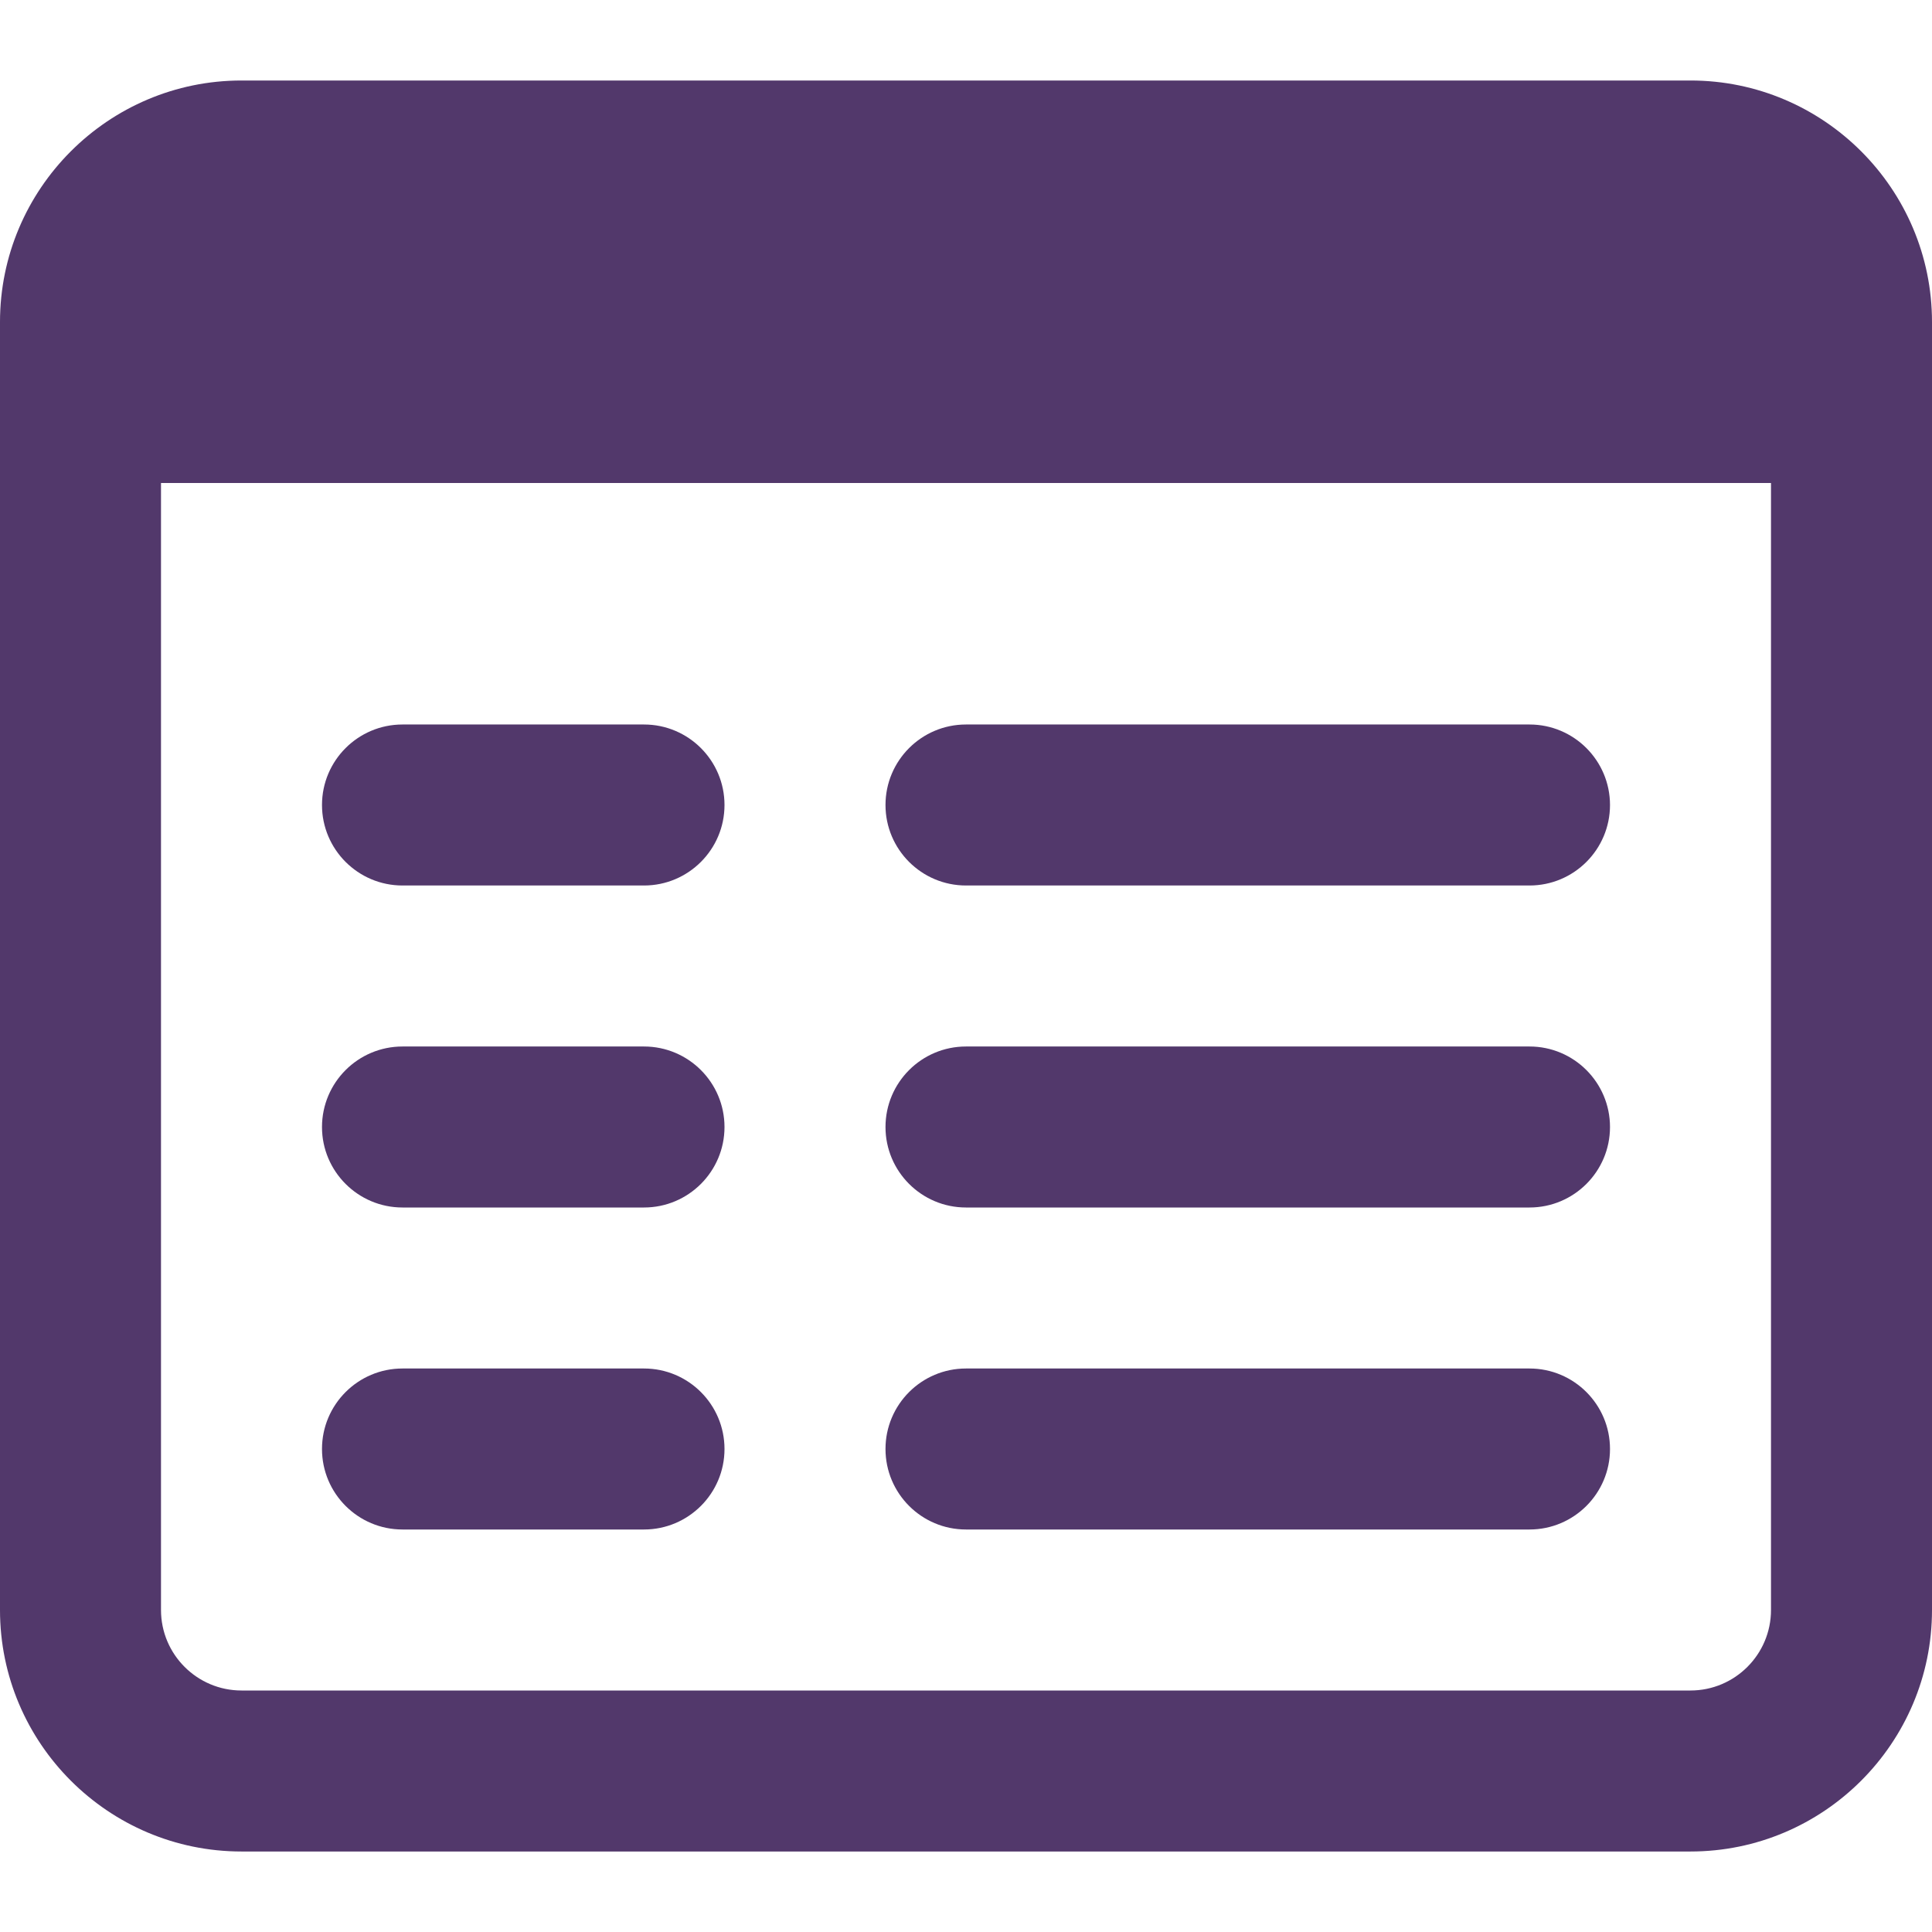 <?xml version="1.0"?>
<svg id="icon-modal" xmlns="http://www.w3.org/2000/svg" xmlns:xlink="http://www.w3.org/1999/xlink" xmlns:svgjs="http://svgjs.com/svgjs" version="1.1" viewBox="0 0 24 24" style="enable-background:new 0 0 512 512" xml:space="preserve" class=""><g><g xmlns="http://www.w3.org/2000/svg"><path d="m21 1h-18c-1.654 0-3 1.346-3 3v16c0 1.654 1.346 3 3 3h18c1.654 0 3-1.346 3-3v-16c0-1.654-1.346-3-3-3zm0 20h-18c-.551 0-1-.448-1-1v-14h20v14c0 .552-.449 1-1 1z" fill="#52386b" data-original="#000000" class=""/></g><g xmlns="http://www.w3.org/2000/svg"><path d="m19 11h-7c-.552 0-1-.448-1-1s.448-1 1-1h7c.552 0 1 .448 1 1s-.448 1-1 1z" fill="#52386b" data-original="#000000" class=""/></g><g xmlns="http://www.w3.org/2000/svg"><path d="m19 15h-7c-.552 0-1-.448-1-1s.448-1 1-1h7c.552 0 1 .448 1 1s-.448 1-1 1z" fill="#52386b" data-original="#000000" class=""/></g><g xmlns="http://www.w3.org/2000/svg"><path d="m19 19h-7c-.552 0-1-.448-1-1s.448-1 1-1h7c.552 0 1 .448 1 1s-.448 1-1 1z" fill="#52386b" data-original="#000000" class=""/></g><g xmlns="http://www.w3.org/2000/svg"><path d="m8 11h-3c-.552 0-1-.448-1-1s.448-1 1-1h3c.552 0 1 .448 1 1s-.448 1-1 1z" fill="#52386b" data-original="#000000" class=""/></g><g xmlns="http://www.w3.org/2000/svg"><path d="m8 15h-3c-.552 0-1-.448-1-1s.448-1 1-1h3c.552 0 1 .448 1 1s-.448 1-1 1z" fill="#52386b" data-original="#000000" class=""/></g><g xmlns="http://www.w3.org/2000/svg"><path d="m8 19h-3c-.552 0-1-.448-1-1s.448-1 1-1h3c.552 0 1 .448 1 1s-.448 1-1 1z" fill="#52386b" data-original="#000000" class=""/></g></g></svg>
